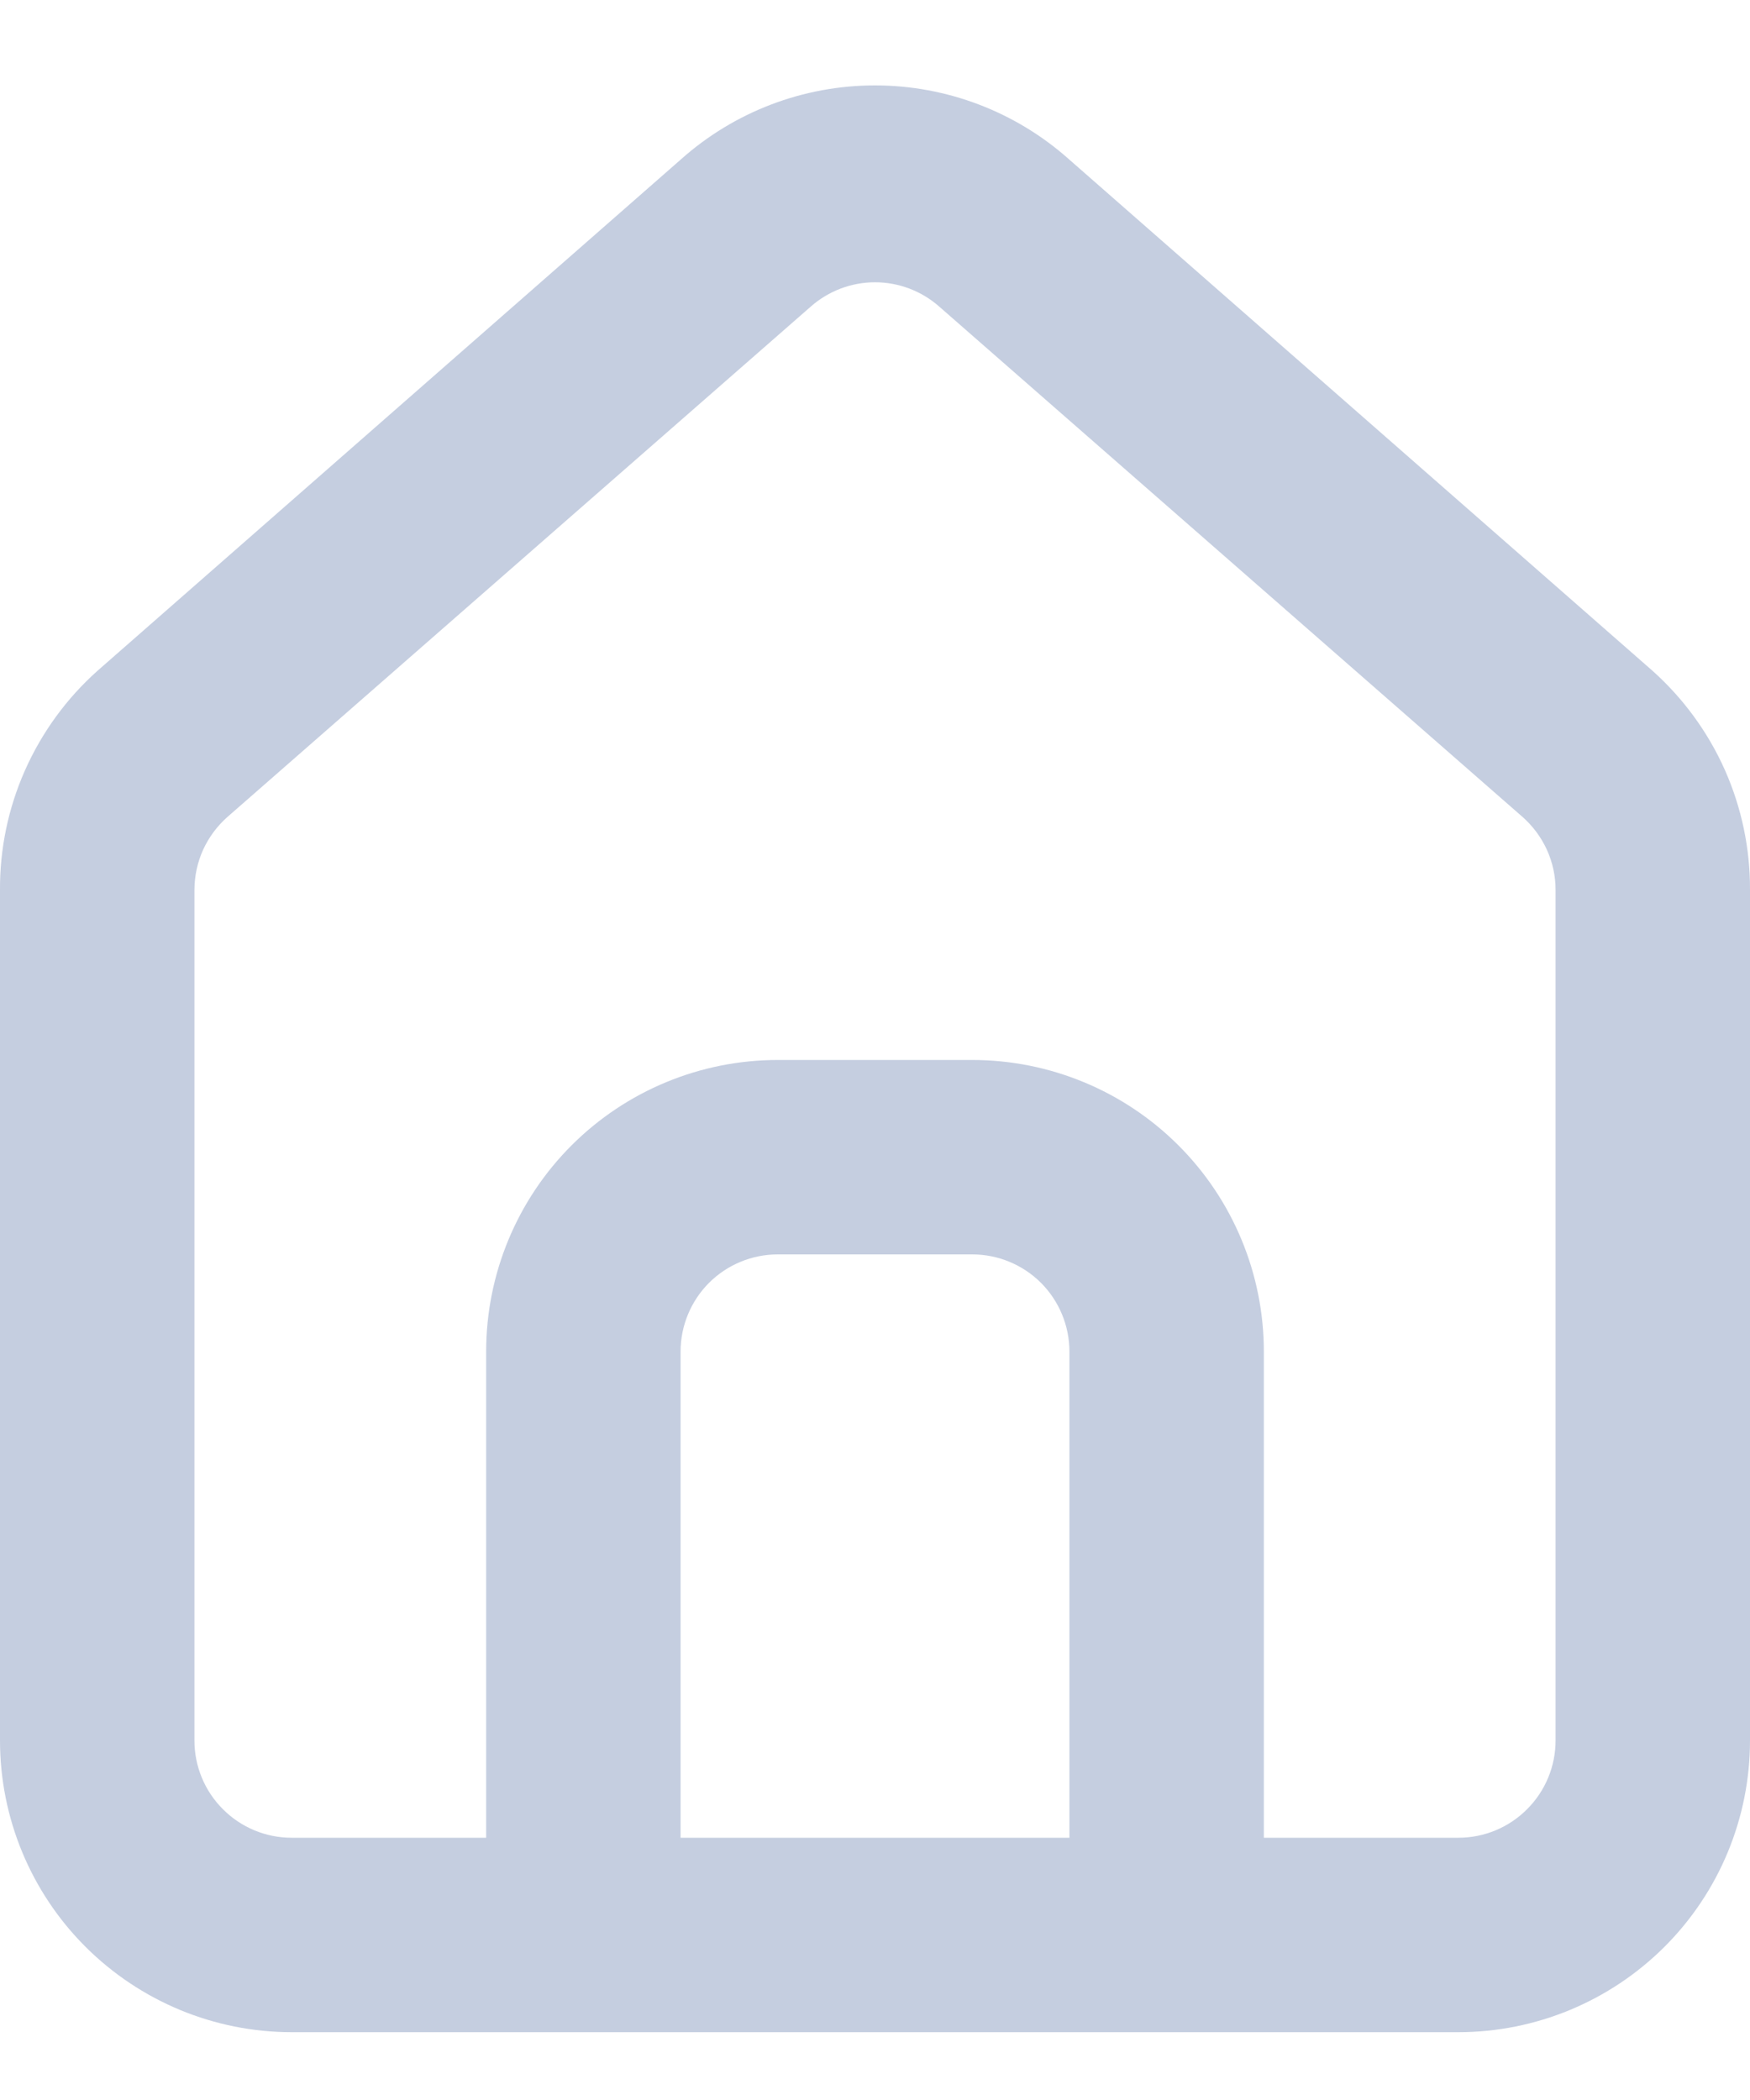 <svg width="20" height="24" viewBox="0 0 20 24" fill="none" xmlns="http://www.w3.org/2000/svg">
<path d="M18.889 7.669L12.222 1.825C11.611 1.278 10.82 0.976 10 0.976C9.18 0.976 8.389 1.278 7.778 1.825L1.111 7.669C0.758 7.985 0.477 8.372 0.285 8.805C0.093 9.238 -0.004 9.707 0 10.18V19.891C0 20.776 0.351 21.623 0.976 22.248C1.602 22.873 2.449 23.225 3.333 23.225H16.667C17.551 23.225 18.398 22.873 19.024 22.248C19.649 21.623 20 20.776 20 19.891V10.169C20.002 9.698 19.904 9.231 19.713 8.8C19.521 8.369 19.24 7.984 18.889 7.669ZM12.222 21.003H7.778V15.447C7.778 15.152 7.895 14.87 8.103 14.661C8.312 14.453 8.594 14.336 8.889 14.336H11.111C11.406 14.336 11.688 14.453 11.897 14.661C12.105 14.87 12.222 15.152 12.222 15.447V21.003ZM17.778 19.891C17.778 20.186 17.661 20.469 17.452 20.677C17.244 20.886 16.961 21.003 16.667 21.003H14.444V15.447C14.444 14.563 14.093 13.715 13.468 13.09C12.843 12.465 11.995 12.114 11.111 12.114H8.889C8.005 12.114 7.157 12.465 6.532 13.09C5.907 13.715 5.556 14.563 5.556 15.447V21.003H3.333C3.039 21.003 2.756 20.886 2.548 20.677C2.339 20.469 2.222 20.186 2.222 19.891V10.169C2.223 10.011 2.256 9.856 2.321 9.712C2.387 9.568 2.482 9.44 2.6 9.336L9.267 3.503C9.469 3.325 9.73 3.226 10 3.226C10.27 3.226 10.531 3.325 10.733 3.503L17.4 9.336C17.518 9.44 17.613 9.568 17.679 9.712C17.744 9.856 17.778 10.011 17.778 10.169V19.891Z" fill="#C5CEE0"/>
</svg>
